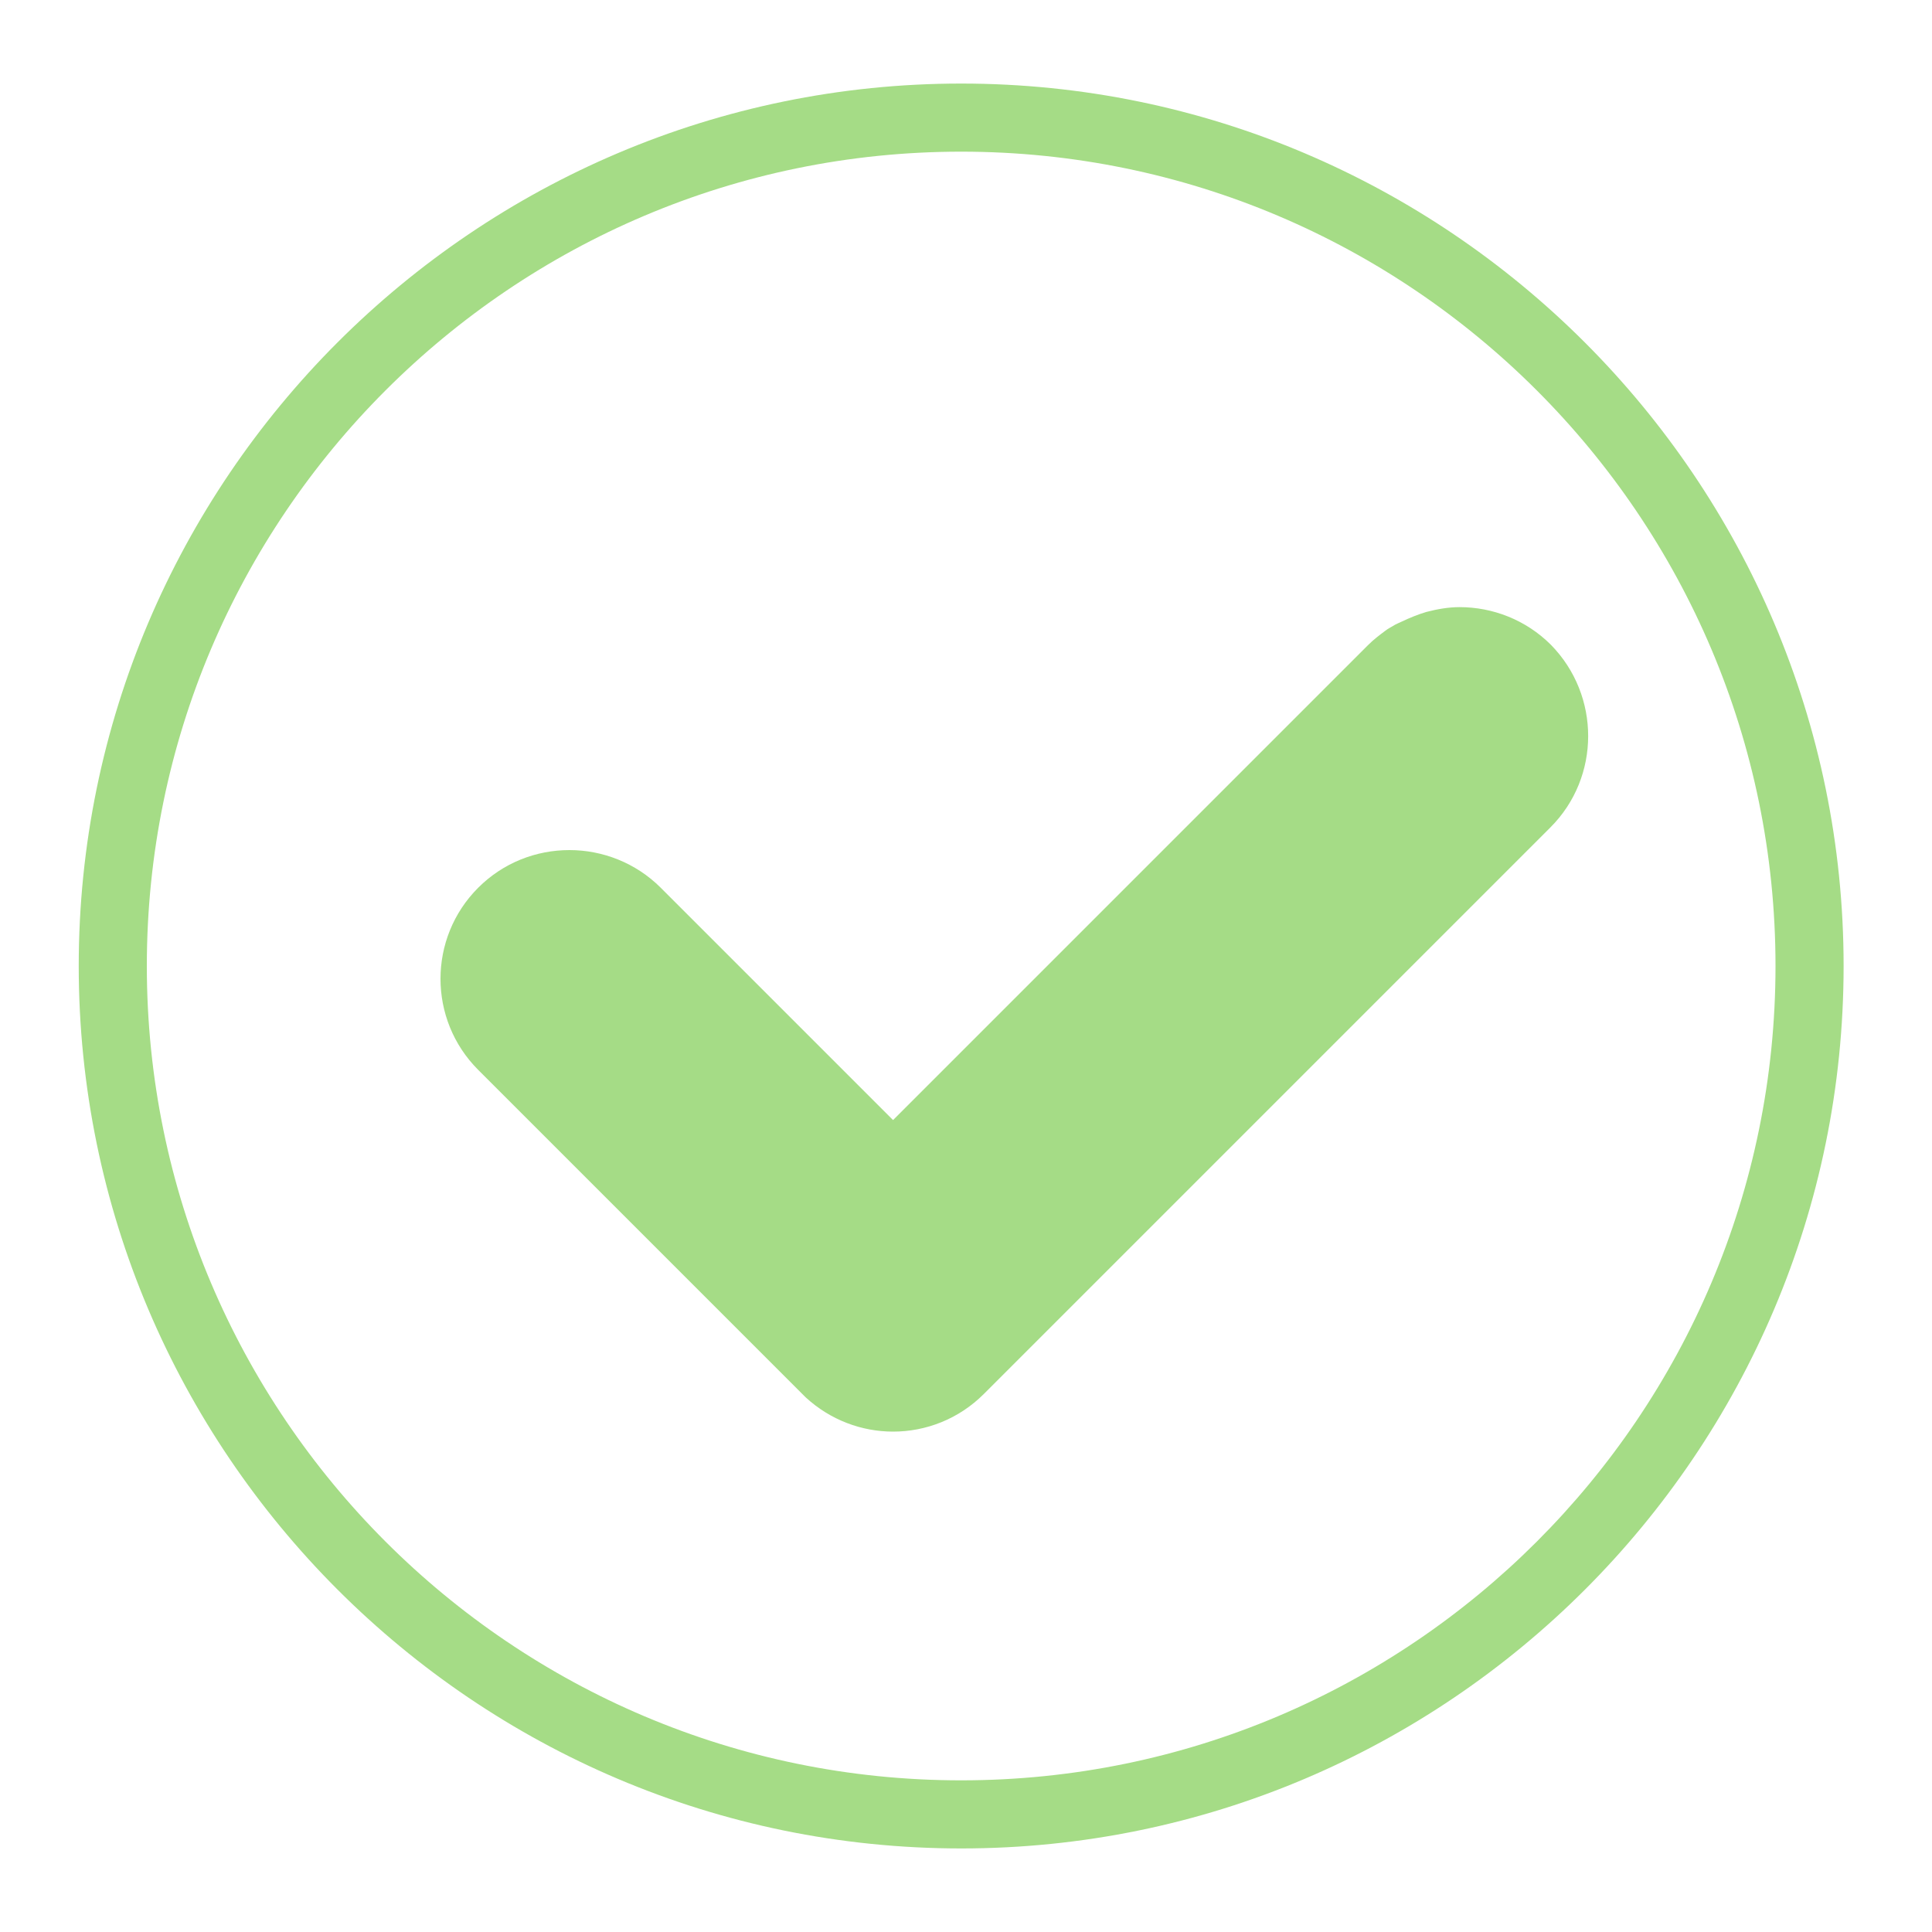 <?xml version="1.0" encoding="utf-8"?>
<!-- Generator: Adobe Illustrator 19.0.0, SVG Export Plug-In . SVG Version: 6.00 Build 0)  -->
<svg version="1.1" id="Layer_1" xmlns="http://www.w3.org/2000/svg" xmlns:xlink="http://www.w3.org/1999/xlink" x="0px" y="0px"
	 viewBox="1 -400 400 400" style="enable-background:new 1 -400 400 400;" xml:space="preserve">
<style type="text/css">
	.st0{fill:#A5DC86;}
</style>
<path class="st0" d="M200-382.7C99.3-382.7,17.3-300.7,17.3-200C17.3-99.3,99.3-17.3,200-17.3c100.7,0,182.7-81.9,182.7-182.7
	C382.7-300.7,300.7-382.7,200-382.7z M200-31.4C107-31.4,31.4-107,31.4-200c0-93,75.6-168.6,168.6-168.6
	c93,0,168.6,75.6,168.6,168.6C368.6-107,293-31.4,200-31.4z"/>
<path class="st0" d="M322-228.7l-24.4,24.4l0,0l-92.9,92.9c-5.2,5.2-12,7.8-18.8,7.8c-6.5,0-13-2.4-18.1-7.1L100-178.5
	c-10.4-10.4-10.4-27.3,0-37.7c5.2-5.2,12-7.8,18.9-7.8c6.8,0,13.7,2.6,18.9,7.8l48.1,48.1l98.4-98.4c1.1-1.1,2.3-2,3.5-2.9
	c0.5-0.4,1.1-0.7,1.6-1c0.6-0.4,1.2-0.6,1.8-0.9c1.7-0.8,3.4-1.5,5.1-2l0,0c2.3-0.6,4.6-1,6.9-1c6.8,0,13.7,2.6,18.9,7.8
	C332.4-256,332.4-239.1,322-228.7z"/>
</svg>

